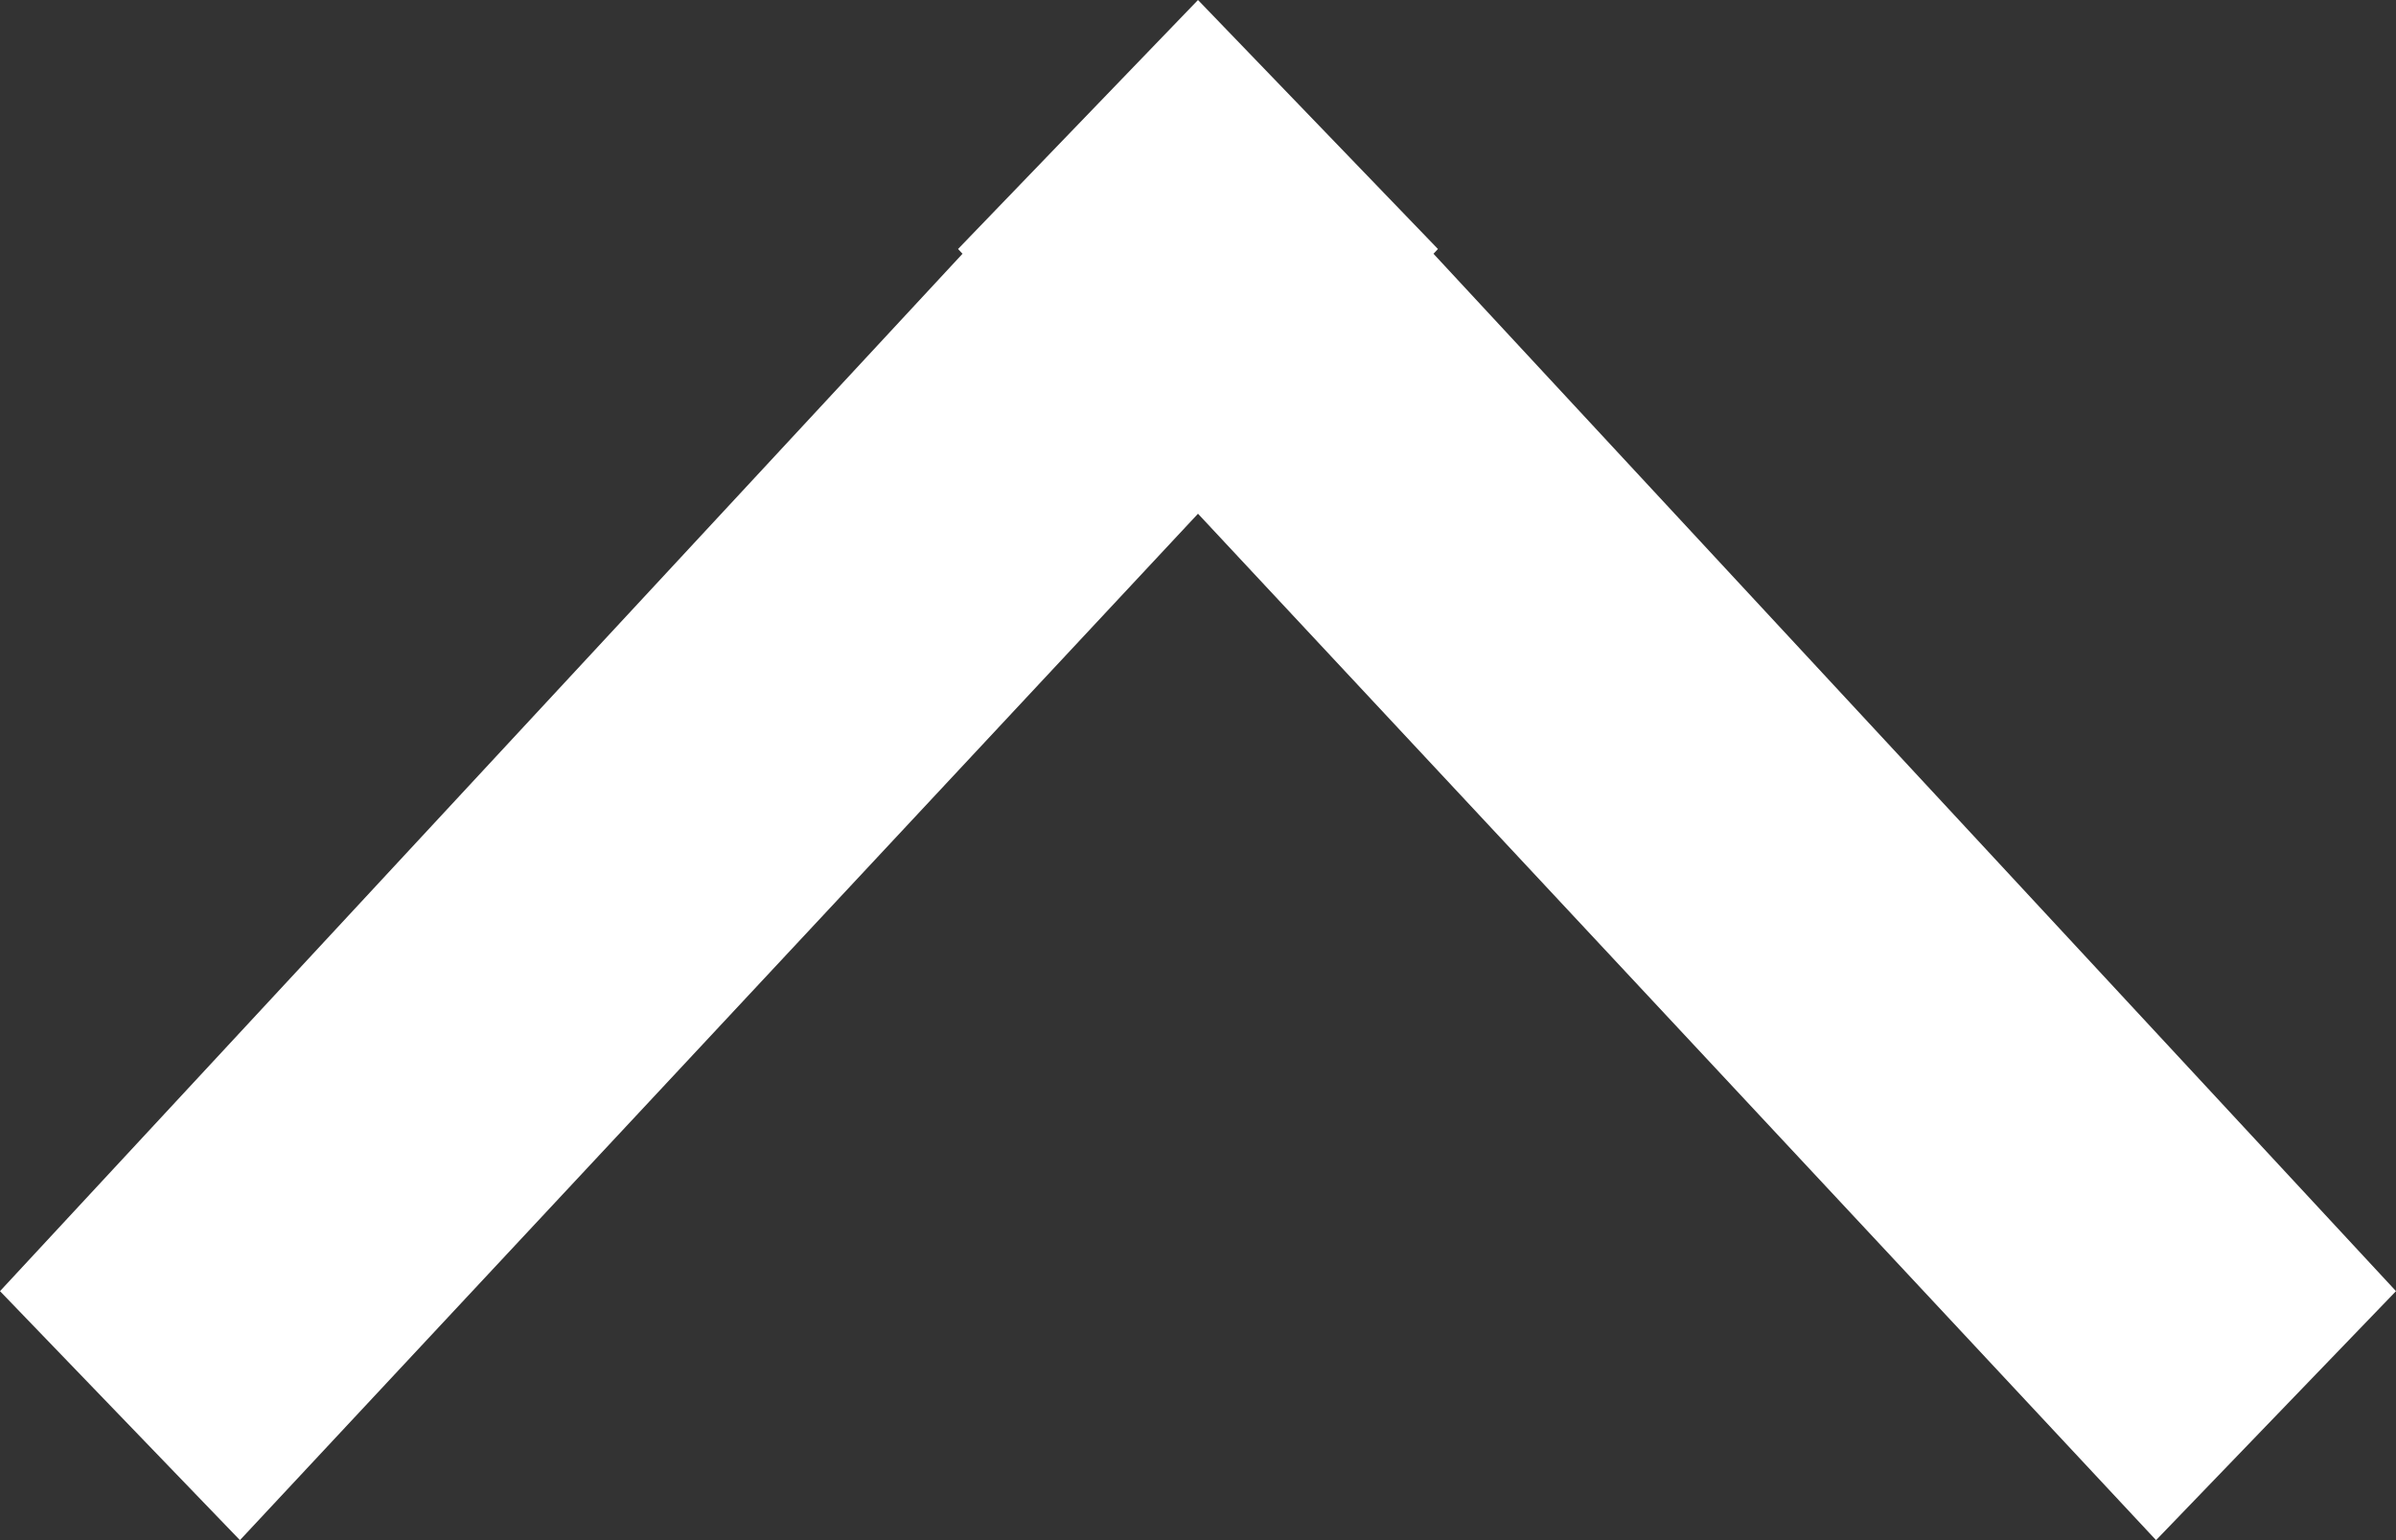 <svg width="14" height="9" viewBox="0 0 14 9" fill="none" xmlns="http://www.w3.org/2000/svg">
<rect x="0" y="0" width="14" height="9" fill="#333333" stroke="none"/>
<path id="Vector" fill-rule="evenodd" clip-rule="evenodd" d="M14 7.545L12.598 9L7 3.002L1.402 9L0 7.545L5.624 1.483L5.598 1.455L7 0L8.402 1.455L8.376 1.483L14 7.545Z" fill="white"/>
</svg>
